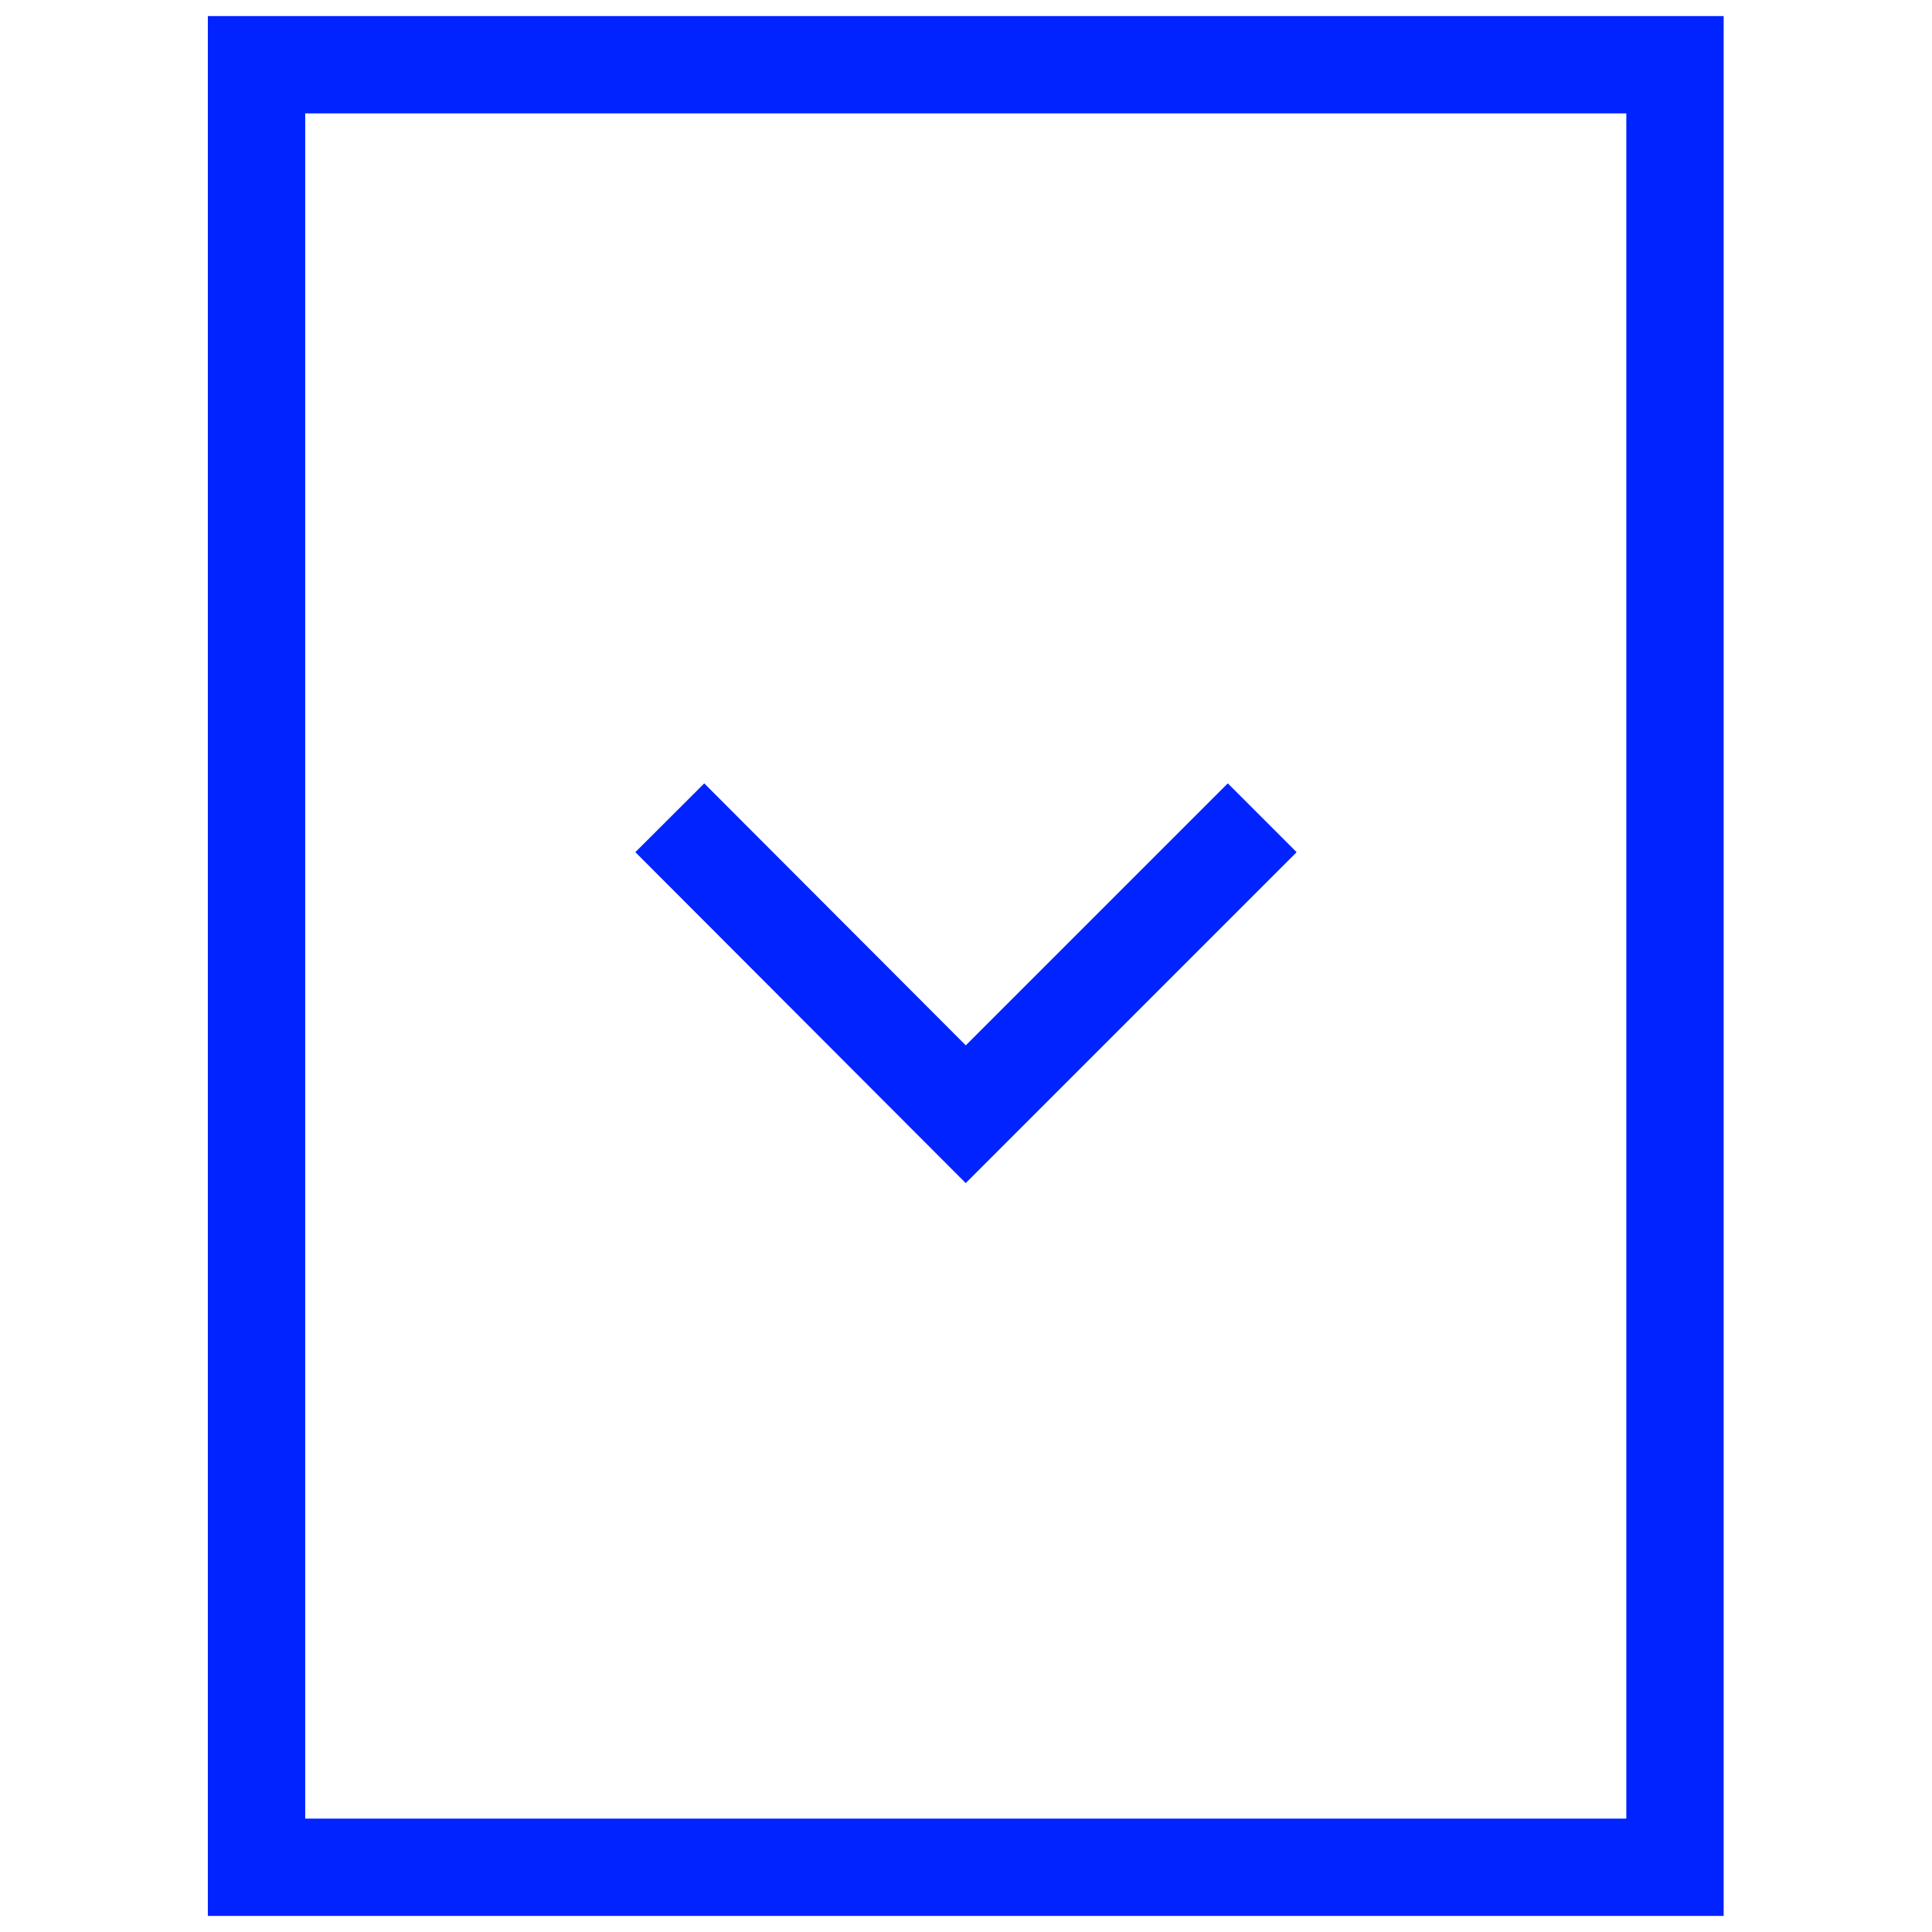<?xml version="1.0" encoding="utf-8"?>
<!-- Generator: Adobe Illustrator 25.3.1, SVG Export Plug-In . SVG Version: 6.00 Build 0)  -->
<svg version="1.1" id="Calque_1" xmlns="http://www.w3.org/2000/svg" xmlns:xlink="http://www.w3.org/1999/xlink" x="0px" y="0px"
	 viewBox="0 0 396.9 396.9" style="enable-background:new 0 0 396.9 396.9;" xml:space="preserve">
<style type="text/css">
	:hover{

  fill: white;
  stroke: red;
	}
	.st0{display:none;}
	.st1{display:inline;fill:#232424;}
	.st2{fill:none;stroke:#0123FF;stroke-width:20;stroke-miterlimit:10;}
</style>
<g id="FOND" class="st0">
	<rect x="-2069.2" y="-1076.6" class="st1" width="4535.4" height="2551.2"/>
</g>
<polyline class="st2" points="259.3,168 198.4,228.9 137.6,168 "/>
<rect x="52.8" y="13.3" transform="matrix(-1 -1.224647e-16 1.224647e-16 -1 396.9 396.9)" class="st2" width="291.4" height="370.3"/>
</svg>
